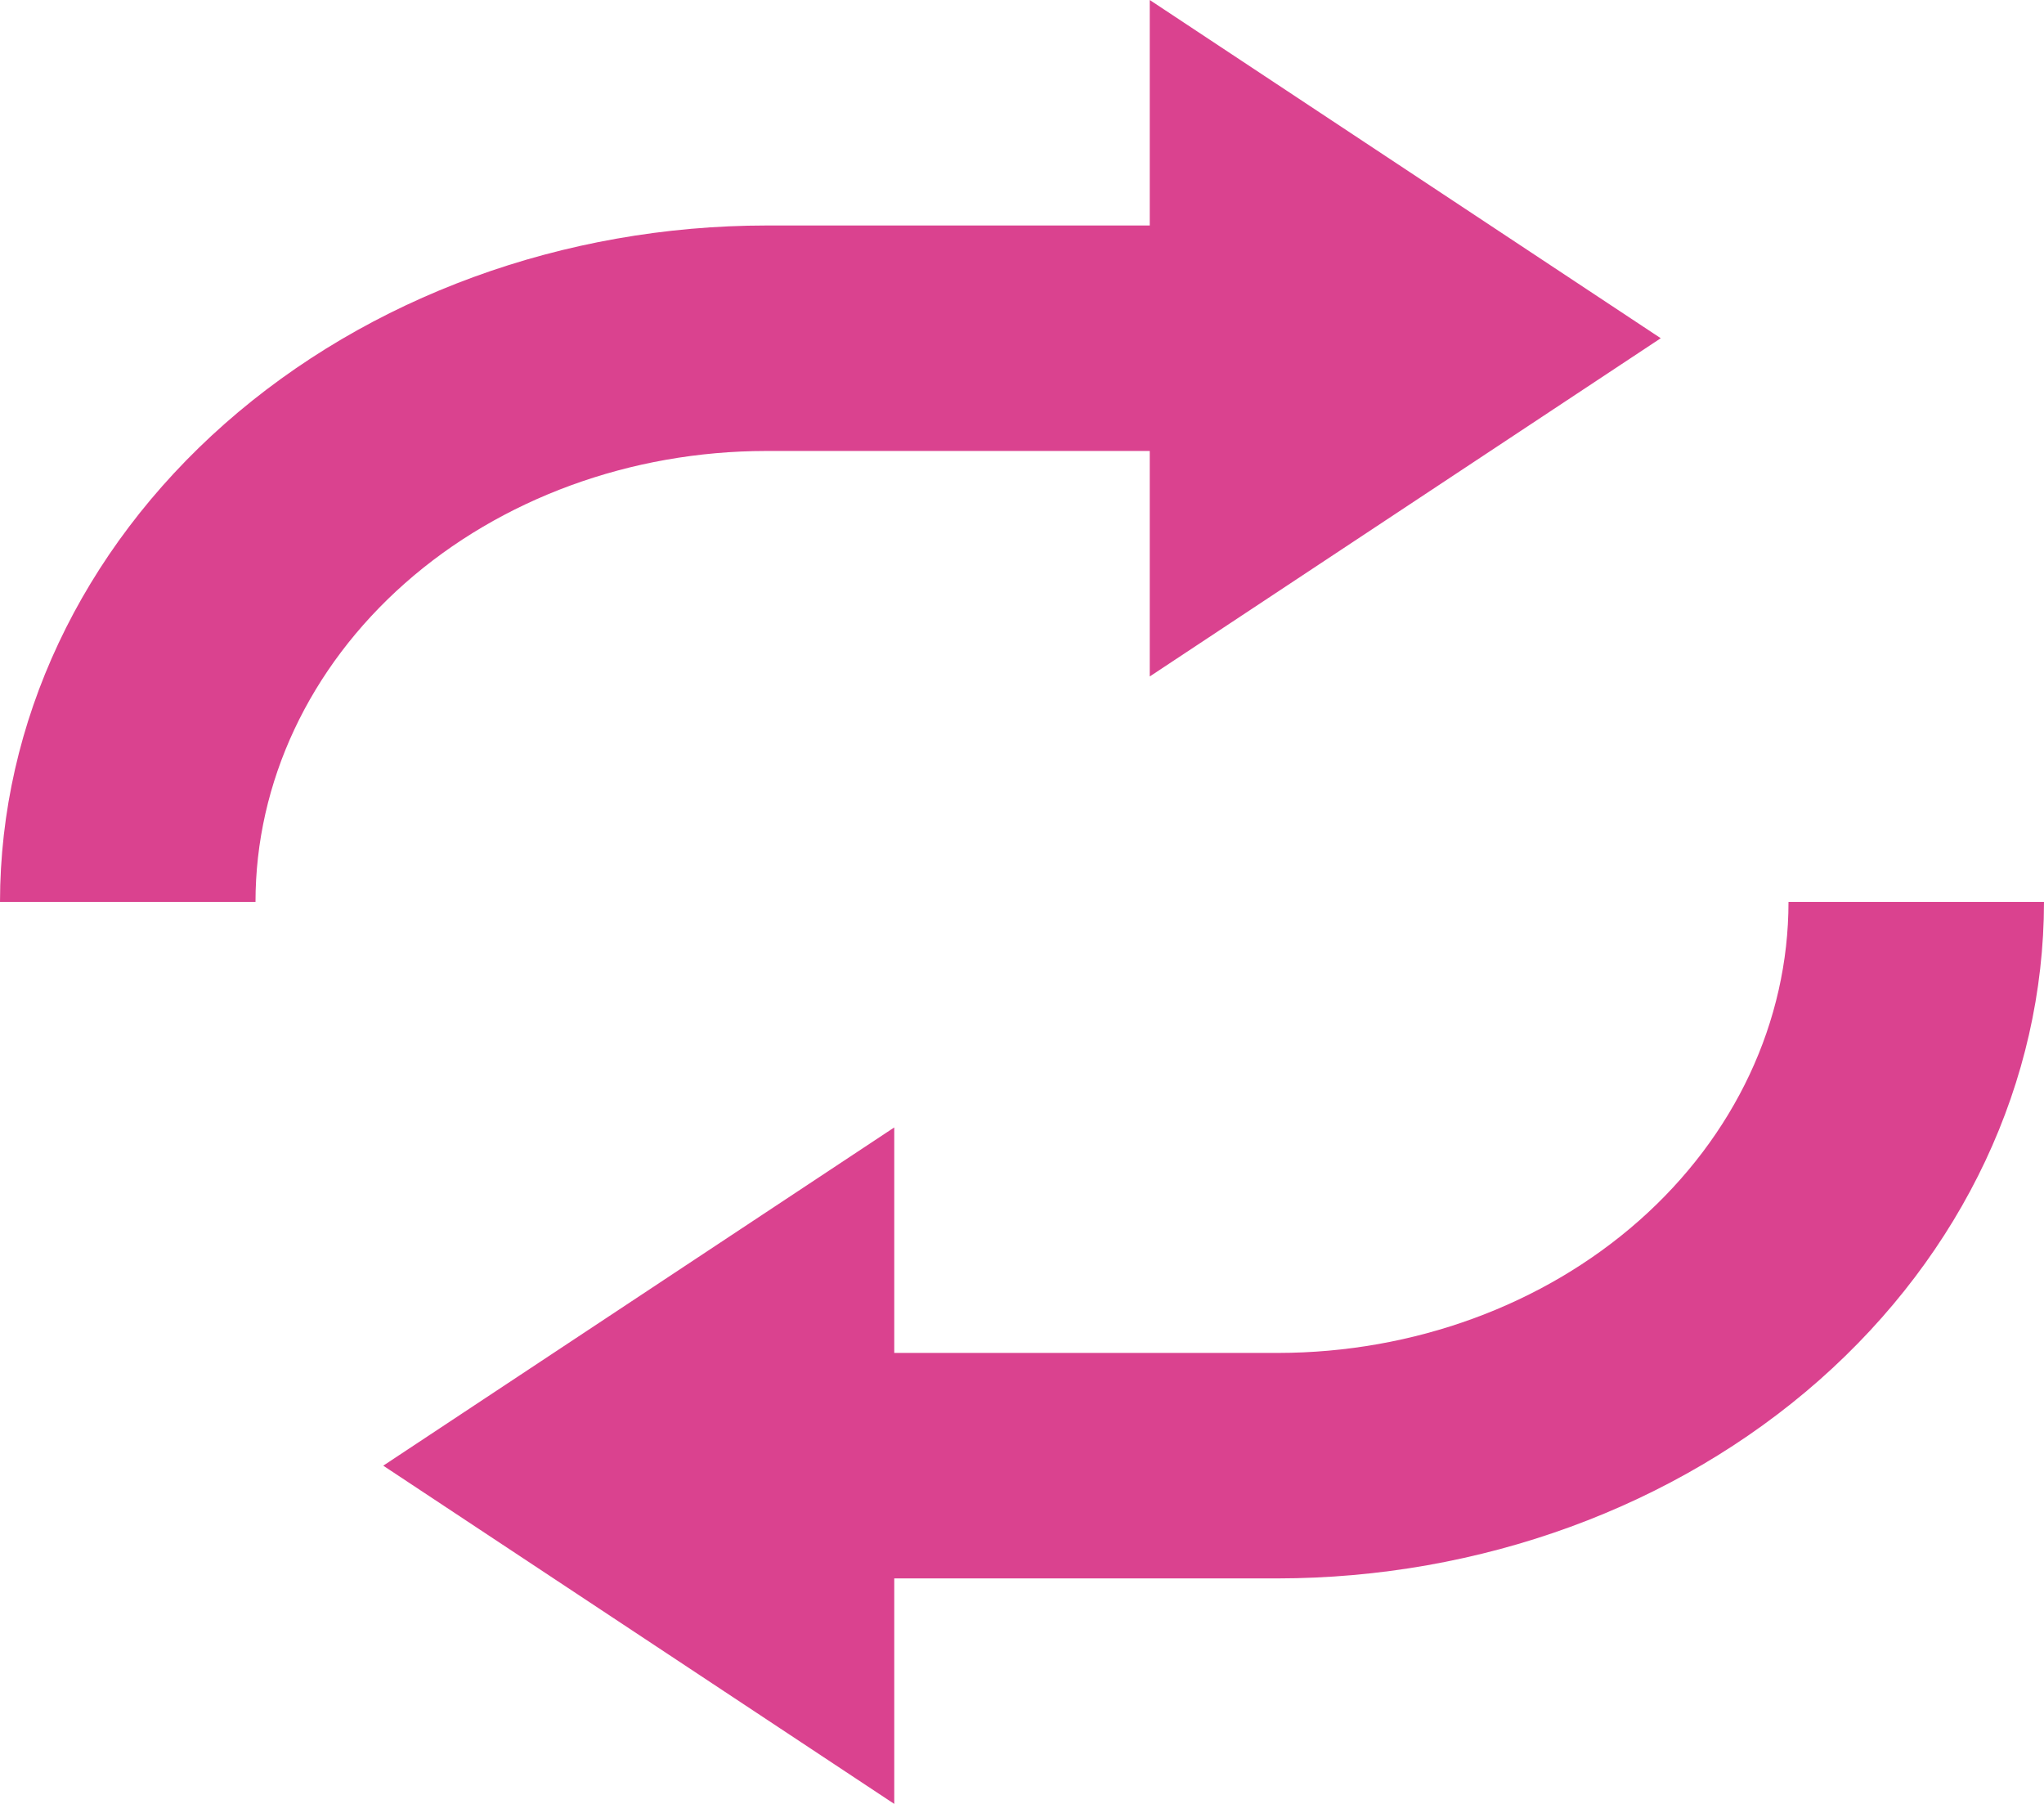 <svg width="34" height="30" viewBox="0 0 34 30" fill="none" xmlns="http://www.w3.org/2000/svg">
<path fill-rule="evenodd" clip-rule="evenodd" d="M14.875 22.5V18.75L6.375 24.375L14.875 30V26.25H21.244C24.625 26.248 27.868 25.063 30.26 22.954C32.651 20.844 33.997 17.984 34 15H29.75C29.75 16.988 28.856 18.894 27.263 20.301C25.671 21.707 23.511 22.498 21.259 22.5H14.875ZM19.125 3.75H12.756C9.375 3.751 6.132 4.937 3.74 7.046C1.349 9.156 0.003 12.016 0 15H4.25C4.25 13.012 5.144 11.106 6.737 9.699C8.329 8.293 10.489 7.502 12.742 7.5H19.125V11.25L27.625 5.625L19.125 0V3.75Z" fill="#DA428F"/>
</svg>
